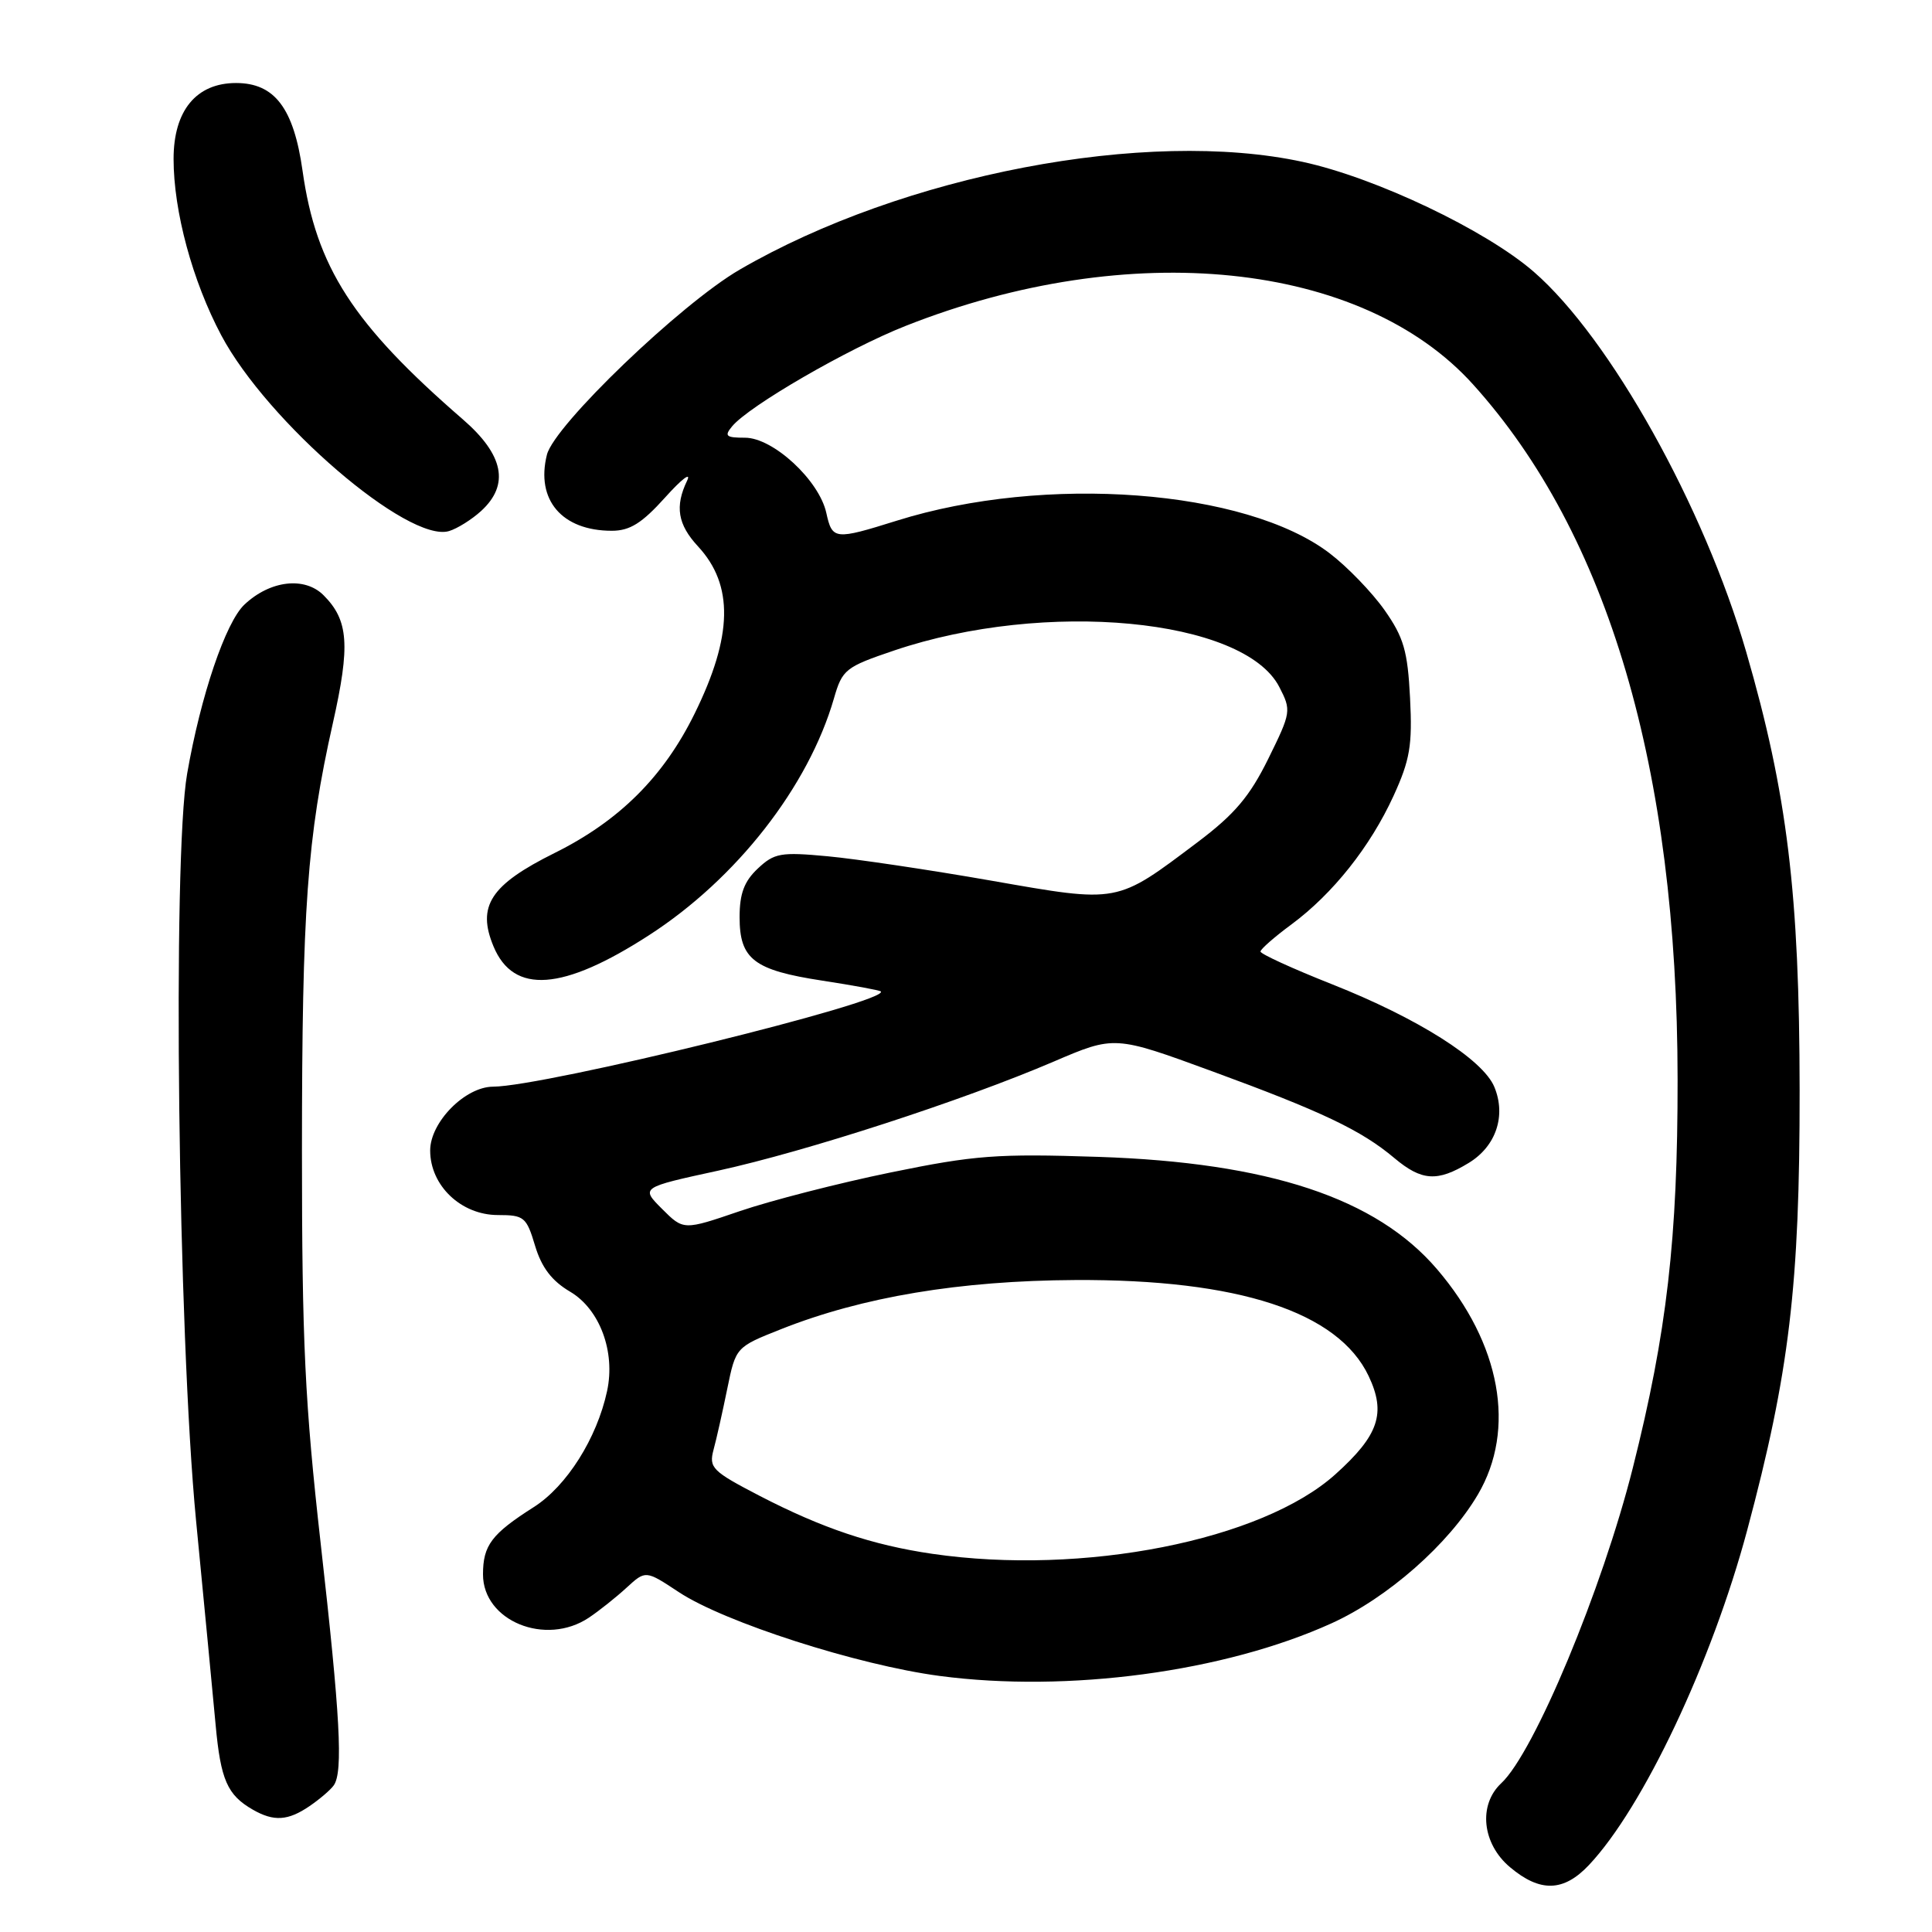 <?xml version="1.0" encoding="UTF-8" standalone="no"?>
<!DOCTYPE svg PUBLIC "-//W3C//DTD SVG 1.1//EN" "http://www.w3.org/Graphics/SVG/1.1/DTD/svg11.dtd" >
<svg xmlns="http://www.w3.org/2000/svg" xmlns:xlink="http://www.w3.org/1999/xlink" version="1.1" viewBox="0 0 256 256">
 <g >
 <path fill="currentColor"
d=" M 210.54 247.13 C 217.72 239.52 226.83 220.24 231.51 202.77 C 237.10 181.89 238.48 170.31 238.46 144.50 C 238.44 118.44 236.82 105.13 231.39 86.41 C 225.79 67.10 213.33 44.79 203.24 36.02 C 196.87 30.48 182.28 23.54 172.62 21.45 C 151.96 16.97 119.68 23.15 98.01 35.73 C 90.21 40.26 73.45 56.35 72.47 60.25 C 70.97 66.24 74.46 70.33 81.07 70.33 C 83.46 70.33 85.06 69.33 88.13 65.92 C 90.31 63.49 91.62 62.48 91.05 63.68 C 89.40 67.11 89.80 69.49 92.49 72.40 C 97.24 77.52 97.10 84.29 92.04 94.56 C 87.93 102.92 82.06 108.77 73.50 113.02 C 64.99 117.25 63.16 120.05 65.40 125.42 C 68.06 131.78 74.57 131.31 86.00 123.92 C 97.60 116.43 107.12 104.23 110.50 92.55 C 111.61 88.70 112.02 88.38 118.49 86.19 C 138.48 79.43 164.81 81.92 169.51 91.02 C 171.12 94.14 171.09 94.38 168.05 100.55 C 165.60 105.52 163.60 107.89 158.72 111.57 C 147.84 119.76 148.37 119.67 131.34 116.69 C 123.18 115.26 113.42 113.81 109.66 113.46 C 103.45 112.88 102.60 113.03 100.41 115.09 C 98.61 116.78 98.00 118.41 98.00 121.52 C 98.00 127.10 99.88 128.55 108.96 129.94 C 113.06 130.57 116.55 131.21 116.71 131.37 C 118.04 132.70 72.18 143.96 65.33 143.99 C 61.62 144.01 57.00 148.70 57.00 152.45 C 57.00 157.10 61.10 161.00 65.98 161.00 C 69.45 161.00 69.76 161.26 70.90 165.07 C 71.77 167.96 73.12 169.73 75.55 171.16 C 79.47 173.48 81.57 179.11 80.44 184.33 C 79.09 190.59 75.09 196.92 70.74 199.69 C 65.13 203.26 64.00 204.76 64.00 208.62 C 64.00 214.79 72.30 218.18 78.03 214.35 C 79.39 213.44 81.64 211.65 83.03 210.37 C 85.55 208.06 85.55 208.06 89.94 210.96 C 95.97 214.95 113.63 220.63 124.50 222.07 C 141.50 224.32 162.23 221.54 176.43 215.10 C 183.87 211.73 191.97 204.60 195.83 198.03 C 200.92 189.38 198.86 178.04 190.41 168.17 C 182.35 158.75 168.13 154.04 145.50 153.29 C 132.12 152.85 129.15 153.07 118.00 155.36 C 111.12 156.77 102.14 159.08 98.03 160.48 C 90.57 163.03 90.57 163.03 87.73 160.19 C 84.89 157.35 84.89 157.35 95.20 155.11 C 106.85 152.56 127.54 145.84 139.59 140.68 C 147.68 137.21 147.68 137.21 160.59 141.94 C 175.13 147.27 180.38 149.76 184.76 153.45 C 188.38 156.49 190.46 156.63 194.62 154.09 C 198.23 151.89 199.59 147.85 198.01 144.03 C 196.50 140.38 187.87 134.92 176.50 130.42 C 171.27 128.35 167.01 126.40 167.02 126.08 C 167.04 125.76 168.87 124.15 171.11 122.50 C 176.61 118.43 181.56 112.20 184.65 105.46 C 186.83 100.69 187.16 98.76 186.84 92.49 C 186.52 86.26 186.01 84.47 183.46 80.84 C 181.80 78.49 178.53 75.10 176.18 73.31 C 165.07 64.83 138.48 62.83 118.84 68.99 C 110.59 71.57 110.28 71.54 109.49 67.96 C 108.54 63.64 102.45 58.00 98.72 58.00 C 96.19 58.00 95.94 57.78 97.01 56.49 C 99.26 53.78 112.33 46.21 120.01 43.18 C 149.71 31.44 180.46 34.61 195.18 50.93 C 213.09 70.77 222.26 101.89 222.29 143.00 C 222.31 164.09 220.87 176.59 216.36 194.49 C 212.31 210.59 203.28 232.23 198.93 236.28 C 195.85 239.15 196.38 244.30 200.08 247.41 C 204.07 250.77 207.18 250.69 210.54 247.13 Z  M 41.03 239.31 C 42.39 238.38 43.83 237.14 44.23 236.56 C 45.48 234.77 45.08 227.40 42.49 204.50 C 40.40 185.90 40.01 177.86 40.01 152.50 C 40.02 120.39 40.69 111.03 44.10 95.85 C 46.43 85.49 46.19 82.19 42.87 78.87 C 40.37 76.37 35.80 76.90 32.40 80.10 C 29.90 82.44 26.60 92.17 24.80 102.50 C 22.83 113.75 23.59 176.73 25.98 201.50 C 27.05 212.50 28.21 224.67 28.57 228.54 C 29.24 235.85 30.12 237.85 33.50 239.79 C 36.29 241.39 38.16 241.27 41.03 239.31 Z  M 63.75 67.71 C 67.55 64.23 66.76 60.27 61.32 55.56 C 46.74 42.92 41.89 35.39 40.09 22.63 C 38.92 14.33 36.39 11.00 31.28 11.00 C 26.01 11.00 23.00 14.65 23.00 21.06 C 23.00 28.00 25.50 37.24 29.32 44.43 C 35.43 55.93 54.11 71.98 59.50 70.37 C 60.60 70.04 62.51 68.84 63.75 67.71 Z  M 123.54 205.89 C 115.59 204.73 108.93 202.49 100.68 198.22 C 94.36 194.94 93.91 194.49 94.55 192.09 C 94.94 190.67 95.75 187.03 96.37 184.00 C 97.50 178.50 97.50 178.50 103.50 176.12 C 114.29 171.84 127.18 169.69 142.50 169.61 C 164.10 169.50 177.32 173.83 181.35 182.33 C 183.69 187.26 182.70 190.18 176.95 195.35 C 167.20 204.12 143.50 208.80 123.54 205.89 Z "/>
</g>
</svg>
